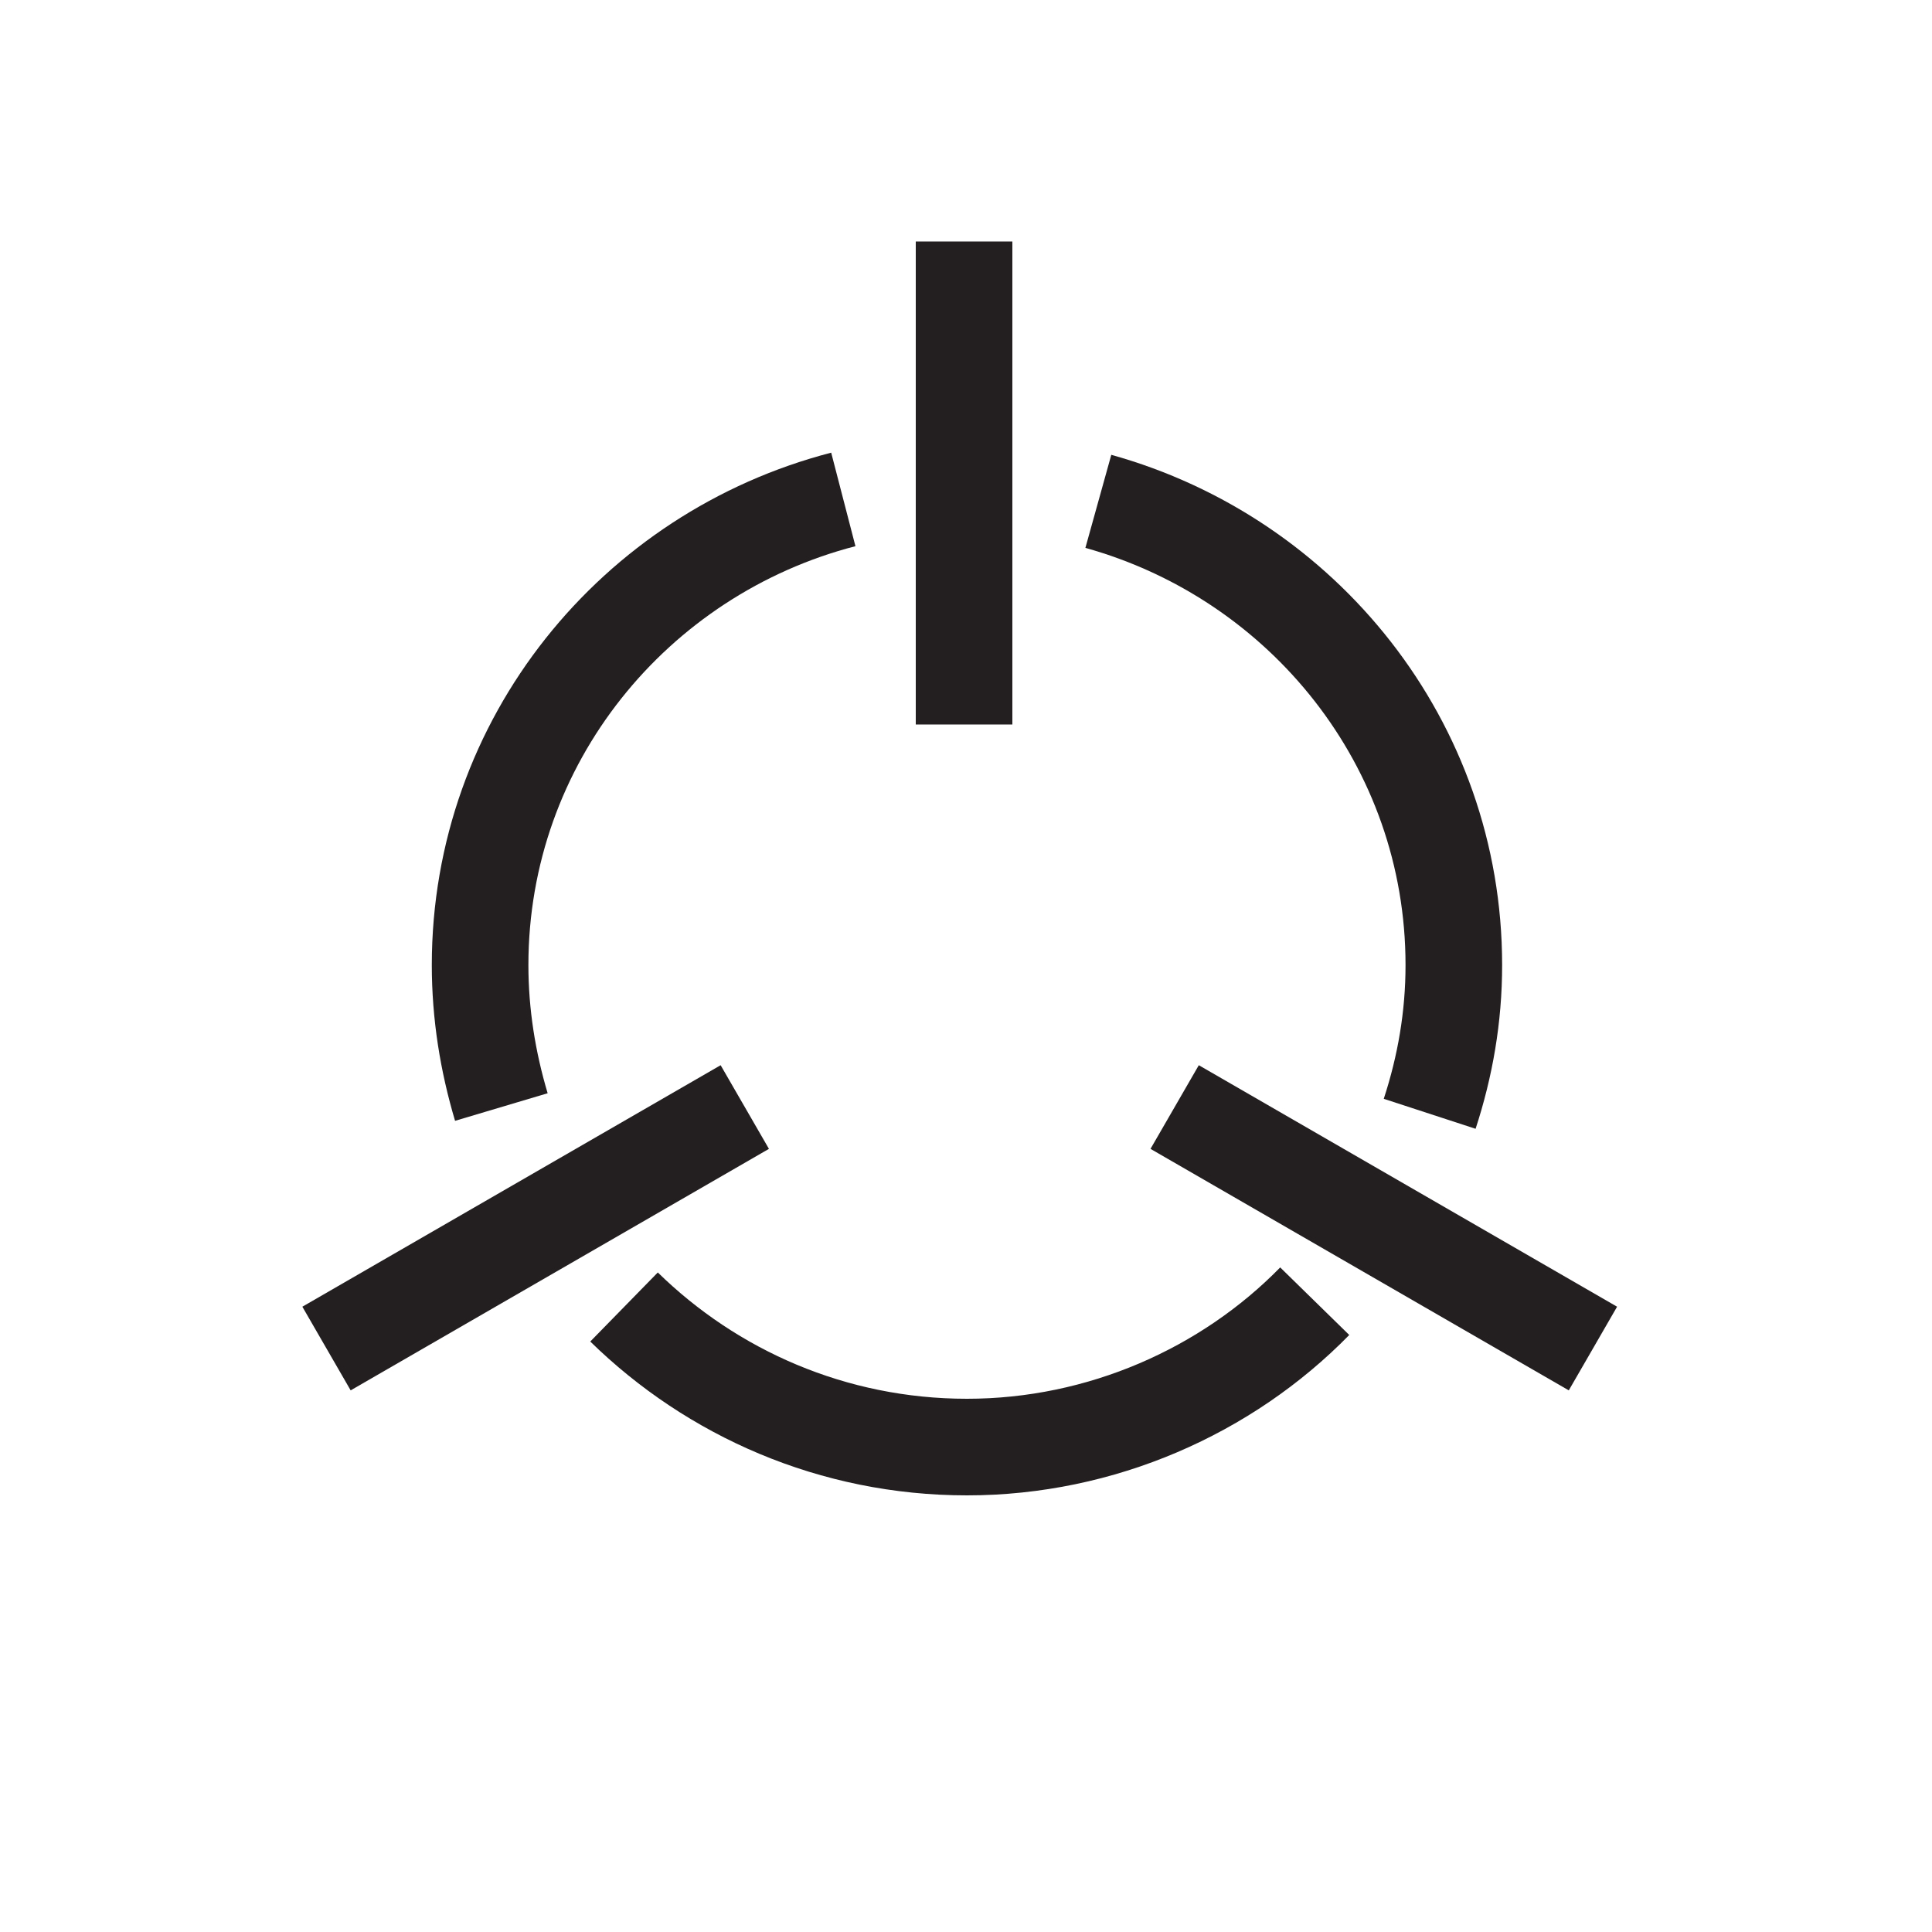 <?xml version="1.0" encoding="UTF-8"?><svg id="Layer_1" xmlns="http://www.w3.org/2000/svg" viewBox="0 0 20 20"><defs><style>.cls-1{fill:none;stroke:#231f20;stroke-miterlimit:10;}</style></defs><g><path class="cls-1" d="m14.8,11.53c.16-.49.25-1,.25-1.54,0-2.29-1.56-4.21-3.68-4.8"/><path class="cls-1" d="m6.46,13.53c.91.89,2.16,1.45,3.55,1.45s2.69-.58,3.6-1.51"/><path class="cls-1" d="m8.73,5.17c-2.16.56-3.76,2.5-3.76,4.82,0,.51.08,1,.22,1.47"/></g><line class="cls-1" x1="9.98" y1="2.5" x2="9.98" y2="7.5"/><line class="cls-1" x1="3.38" y1="13.96" x2="7.71" y2="11.46"/><line class="cls-1" x1="16.49" y1="13.96" x2="12.16" y2="11.46"/></svg>